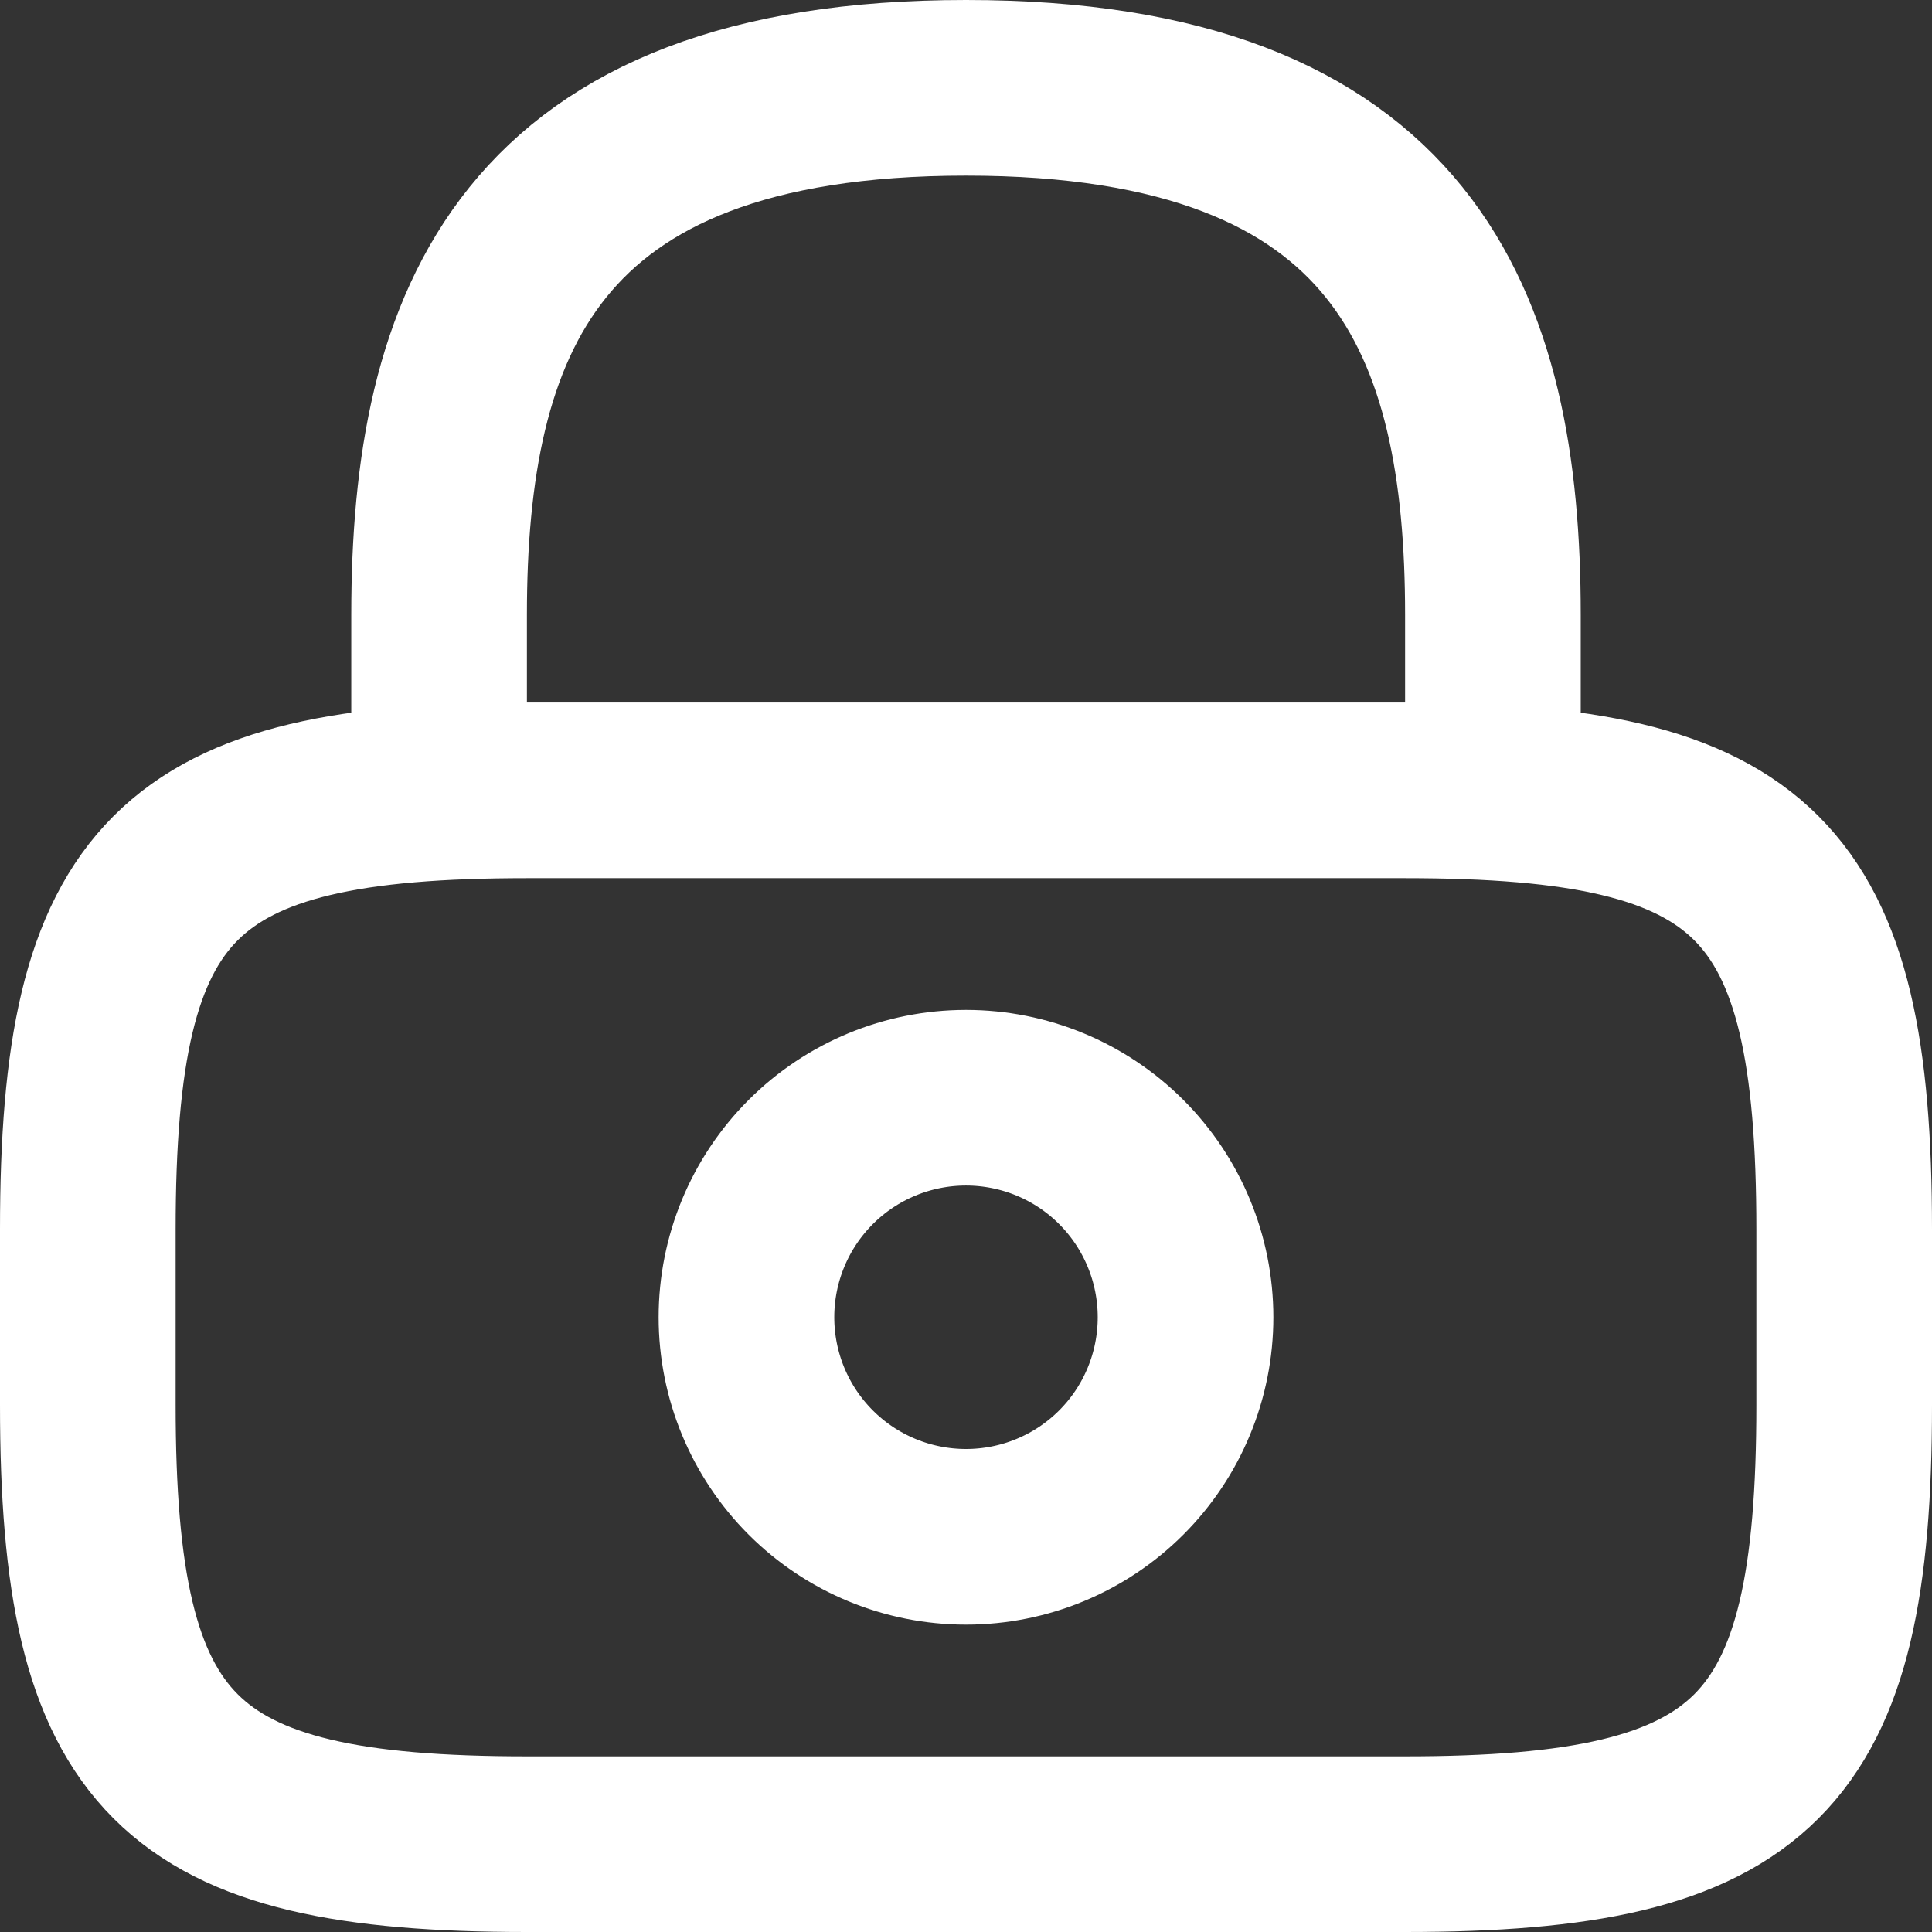 <svg width="22" height="22" viewBox="0 0 22 22" fill="none" xmlns="http://www.w3.org/2000/svg">
<rect x="0" y="0" width="22" height="22" fill="#333333" stroke="none"/>
<path d="M5 9V7C5 3.69 6 1 11 1C16 1 17 3.69 17 7V9M11 17.5C11.663 17.5 12.299 17.237 12.768 16.768C13.237 16.299 13.5 15.663 13.5 15C13.5 14.337 13.237 13.701 12.768 13.232C12.299 12.763 11.663 12.5 11 12.5C10.337 12.5 9.701 12.763 9.232 13.232C8.763 13.701 8.5 14.337 8.5 15C8.5 15.663 8.763 16.299 9.232 16.768C9.701 17.237 10.337 17.5 11 17.5ZM16 21H6C2 21 1 20 1 16V14C1 10 2 9 6 9H16C20 9 21 10 21 14V16C21 20 20 21 16 21Z" stroke="white" stroke-width="2" stroke-linecap="round" stroke-linejoin="round"/>
</svg>
